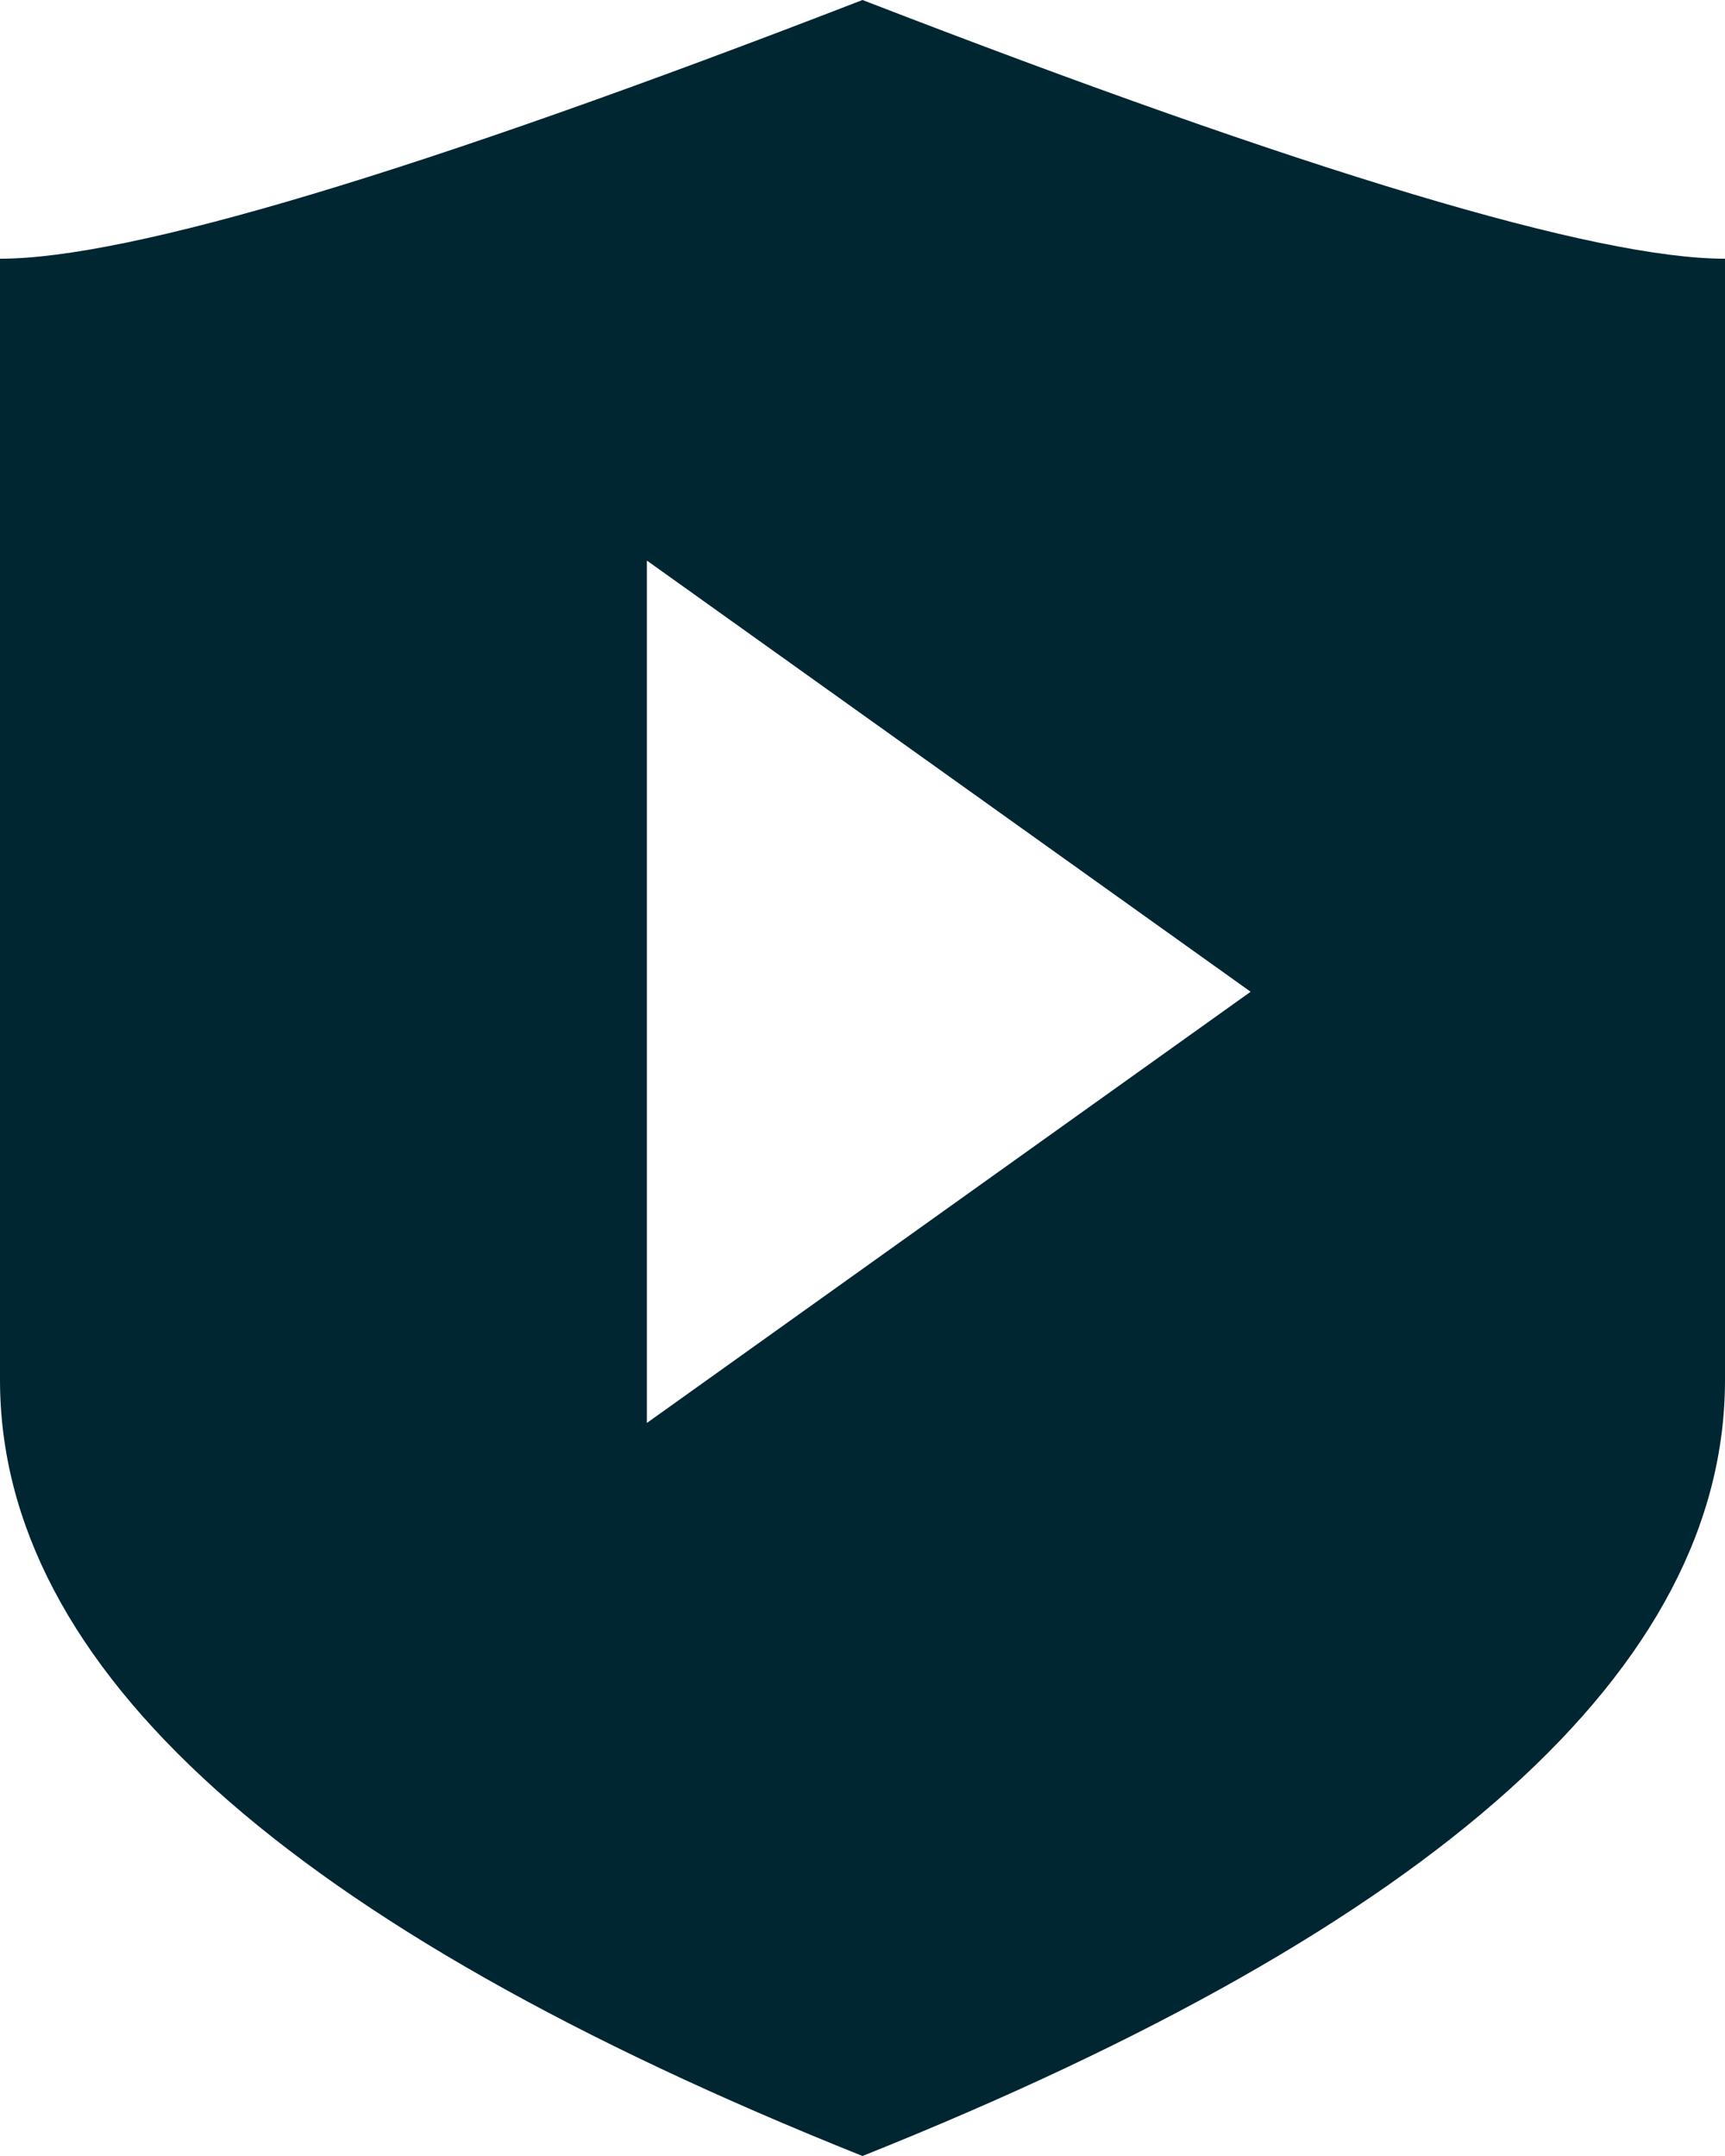 <svg width="40px" height="50px" viewBox="0 0 40 50" version="1.1" xmlns="http://www.w3.org/2000/svg" xmlns:xlink="http://www.w3.org/1999/xlink">
    <!-- Generator: Sketch 51.1 (57501) - http://www.bohemiancoding.com/sketch - Tony Ciccarone https://tonyciccarone.com -->
    <desc>Wyze:  Secure</desc>
    <defs></defs>
    <g id="Symbols" stroke="none" stroke-width="1" fill="none" fill-rule="evenodd">
        <g id="icon-/-secure" transform="translate(-28, -8)" fill="#002632">
            <path d="M28,14 C31,14 37.667,12 48,8 C58.333,12 65,14 68,14 C68,26.918 68,30 68,40 C68,46.667 61.333,52.667 48,58 C34.667,52.667 28,46.667 28,40 C28,30 28,27.755 28,14 Z M43,21 L43,41 L57,31 L43,21 Z" id="Combined-Shape"></path>
        </g>
    </g>
</svg>

